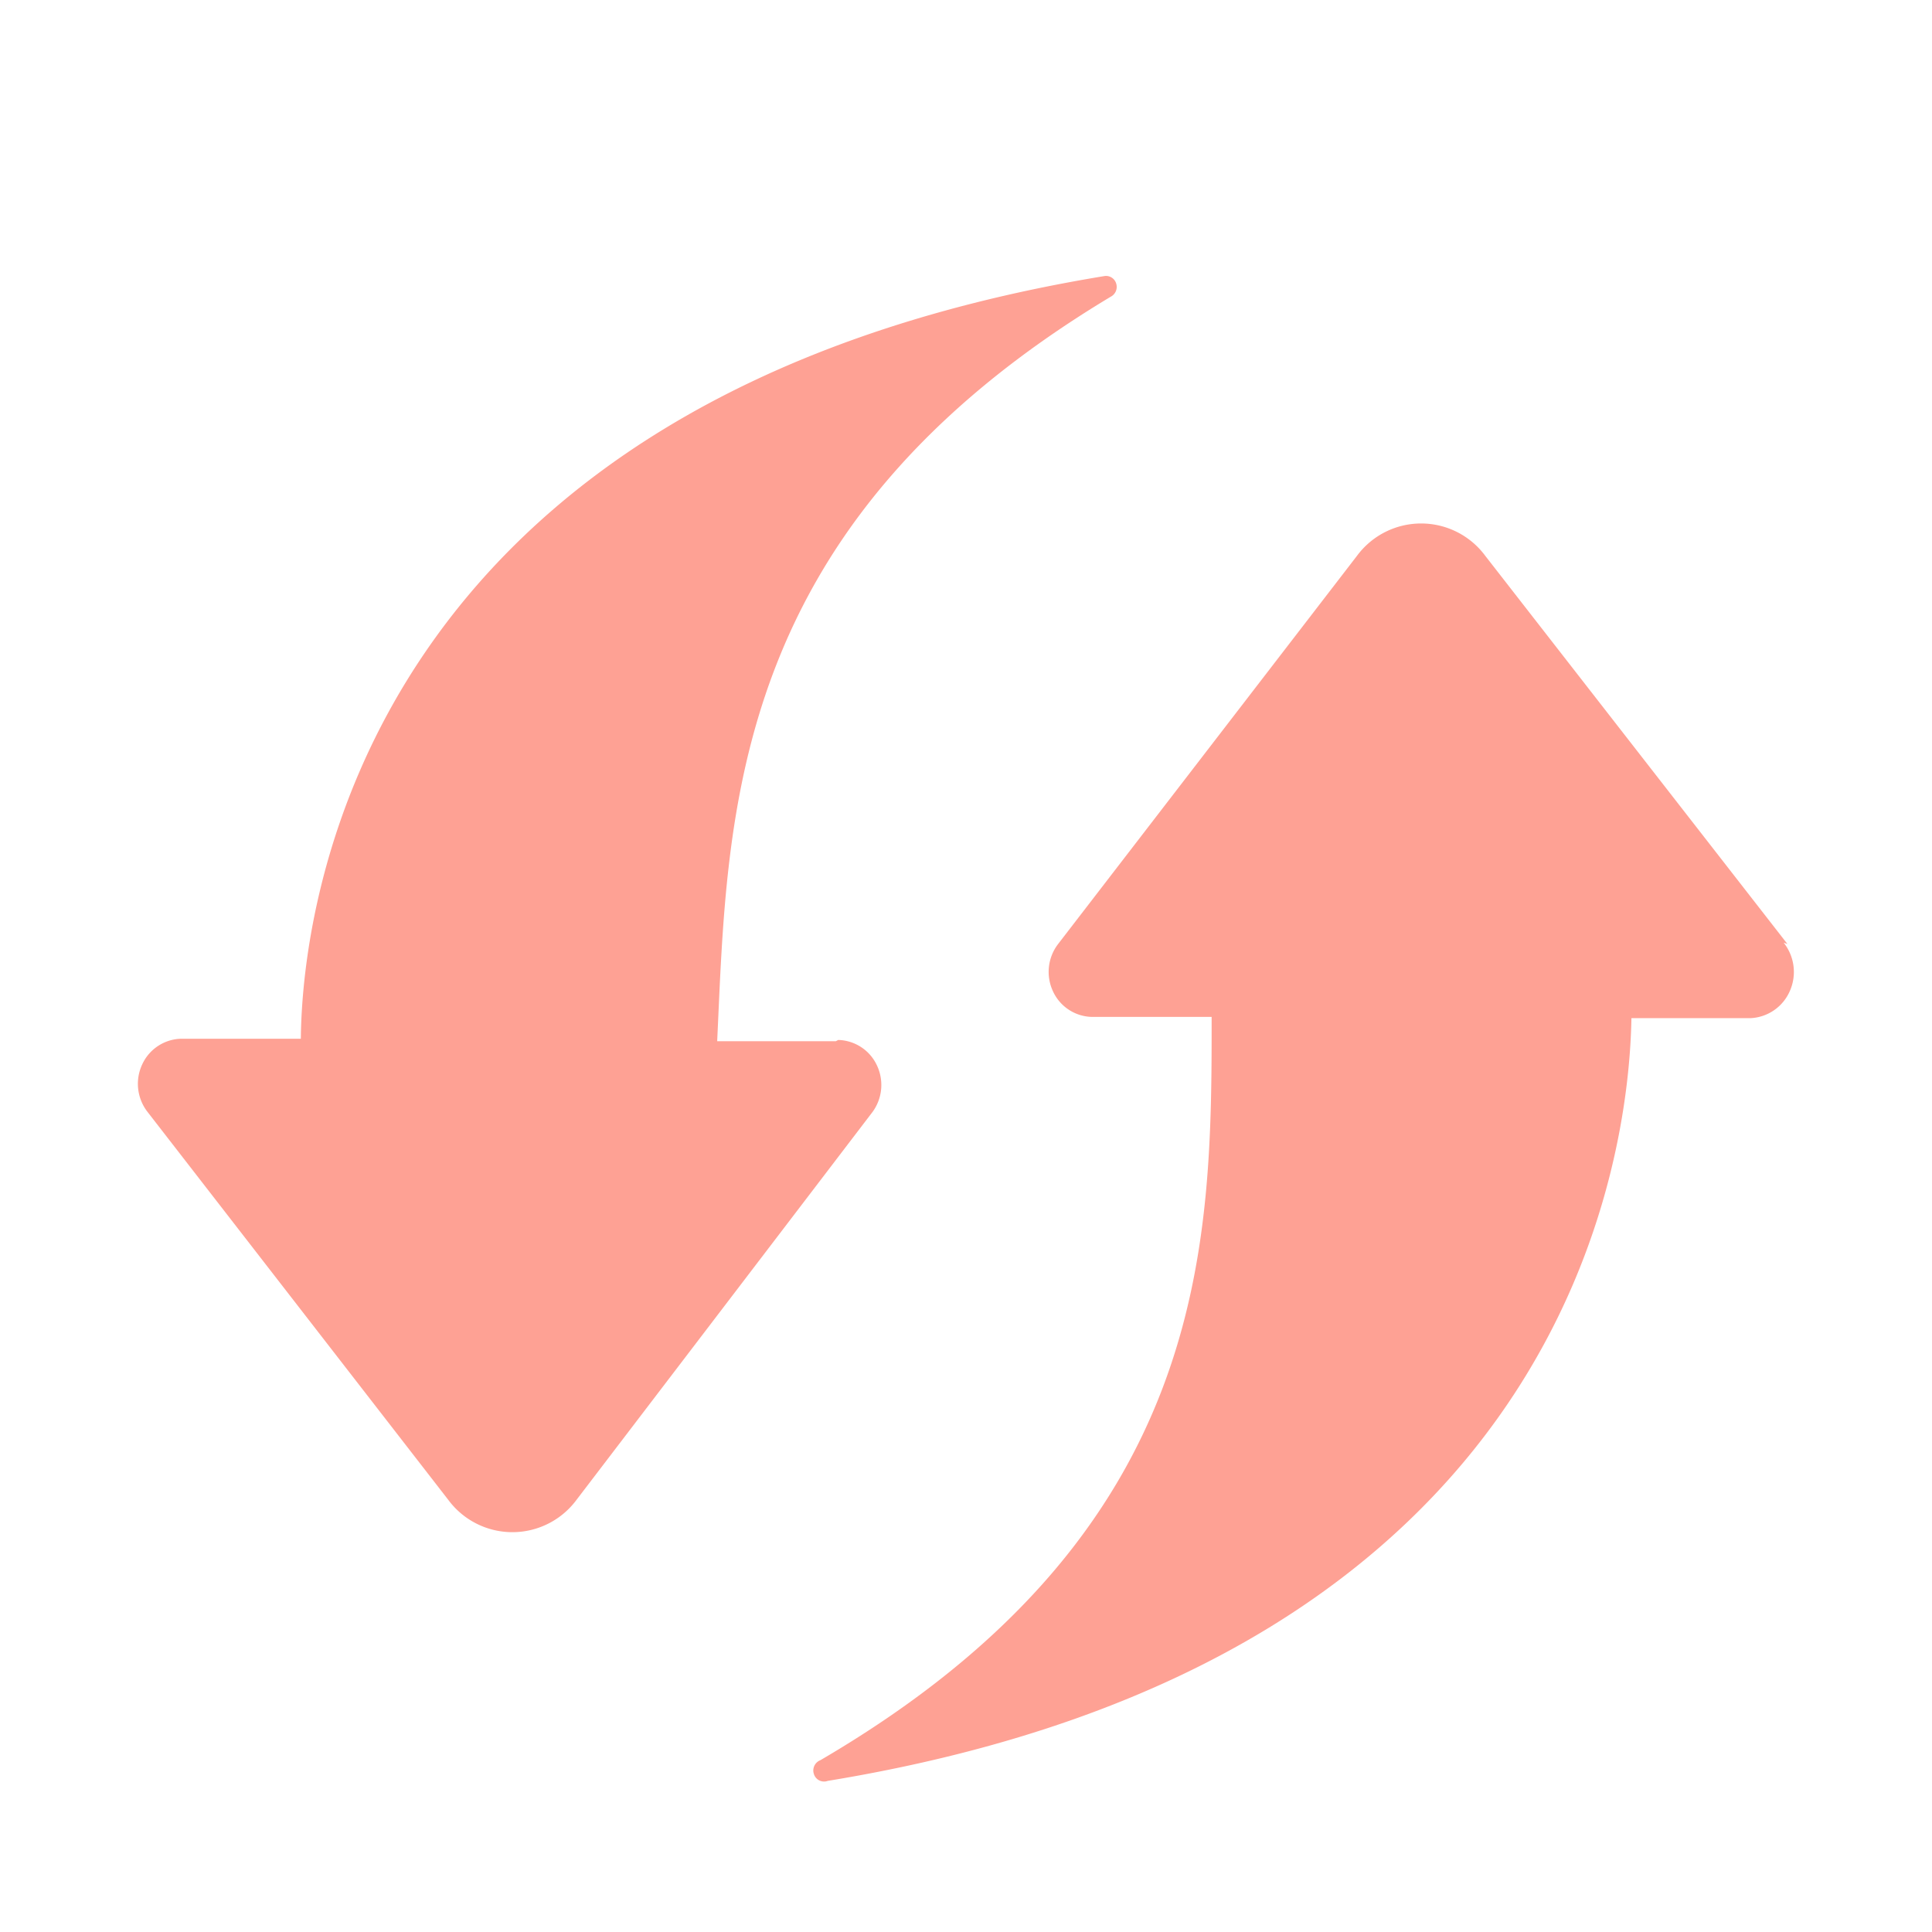 <?xml version="1.0" standalone="no"?><!DOCTYPE svg PUBLIC "-//W3C//DTD SVG 1.1//EN" "http://www.w3.org/Graphics/SVG/1.1/DTD/svg11.dtd"><svg t="1716185510878" class="icon" viewBox="0 0 1024 1024" version="1.1" xmlns="http://www.w3.org/2000/svg" p-id="12417" xmlns:xlink="http://www.w3.org/1999/xlink" width="50" height="50"><path d="M947.346 500.297l-160.11-205.678a42.277 42.277 0 0 0-68.023 0L560.859 500.297a24.283 24.283 0 0 0-2.706 25.234 23.259 23.259 0 0 0 21.065 13.458h62.976c0 119.954 0 272.75-207.36 393.947a5.851 5.851 0 0 0-3.438 7.387 5.632 5.632 0 0 0 7.314 3.584c393.216-64.512 424.741-332.069 425.984-404.261h63.049a23.918 23.918 0 0 0 20.919-14.409 24.942 24.942 0 0 0-3.291-25.6l1.902 0.658z m-504.247 51.566h-62.976c5.632-120.539 5.632-272.75 208.603-394.606a5.851 5.851 0 0 0 2.926-6.802A5.632 5.632 0 0 0 585.582 146.286C192.293 210.798 160.11 479.086 159.451 550.546h-63.049a23.333 23.333 0 0 0-20.992 13.531 24.283 24.283 0 0 0 2.706 25.161l159.451 205.678a42.277 42.277 0 0 0 68.023 0l156.965-205.678a24.283 24.283 0 0 0 2.194-24.649 23.259 23.259 0 0 0-20.48-13.385l-1.243 0.658z" fill="#fea194" p-id="12418"></path></svg>